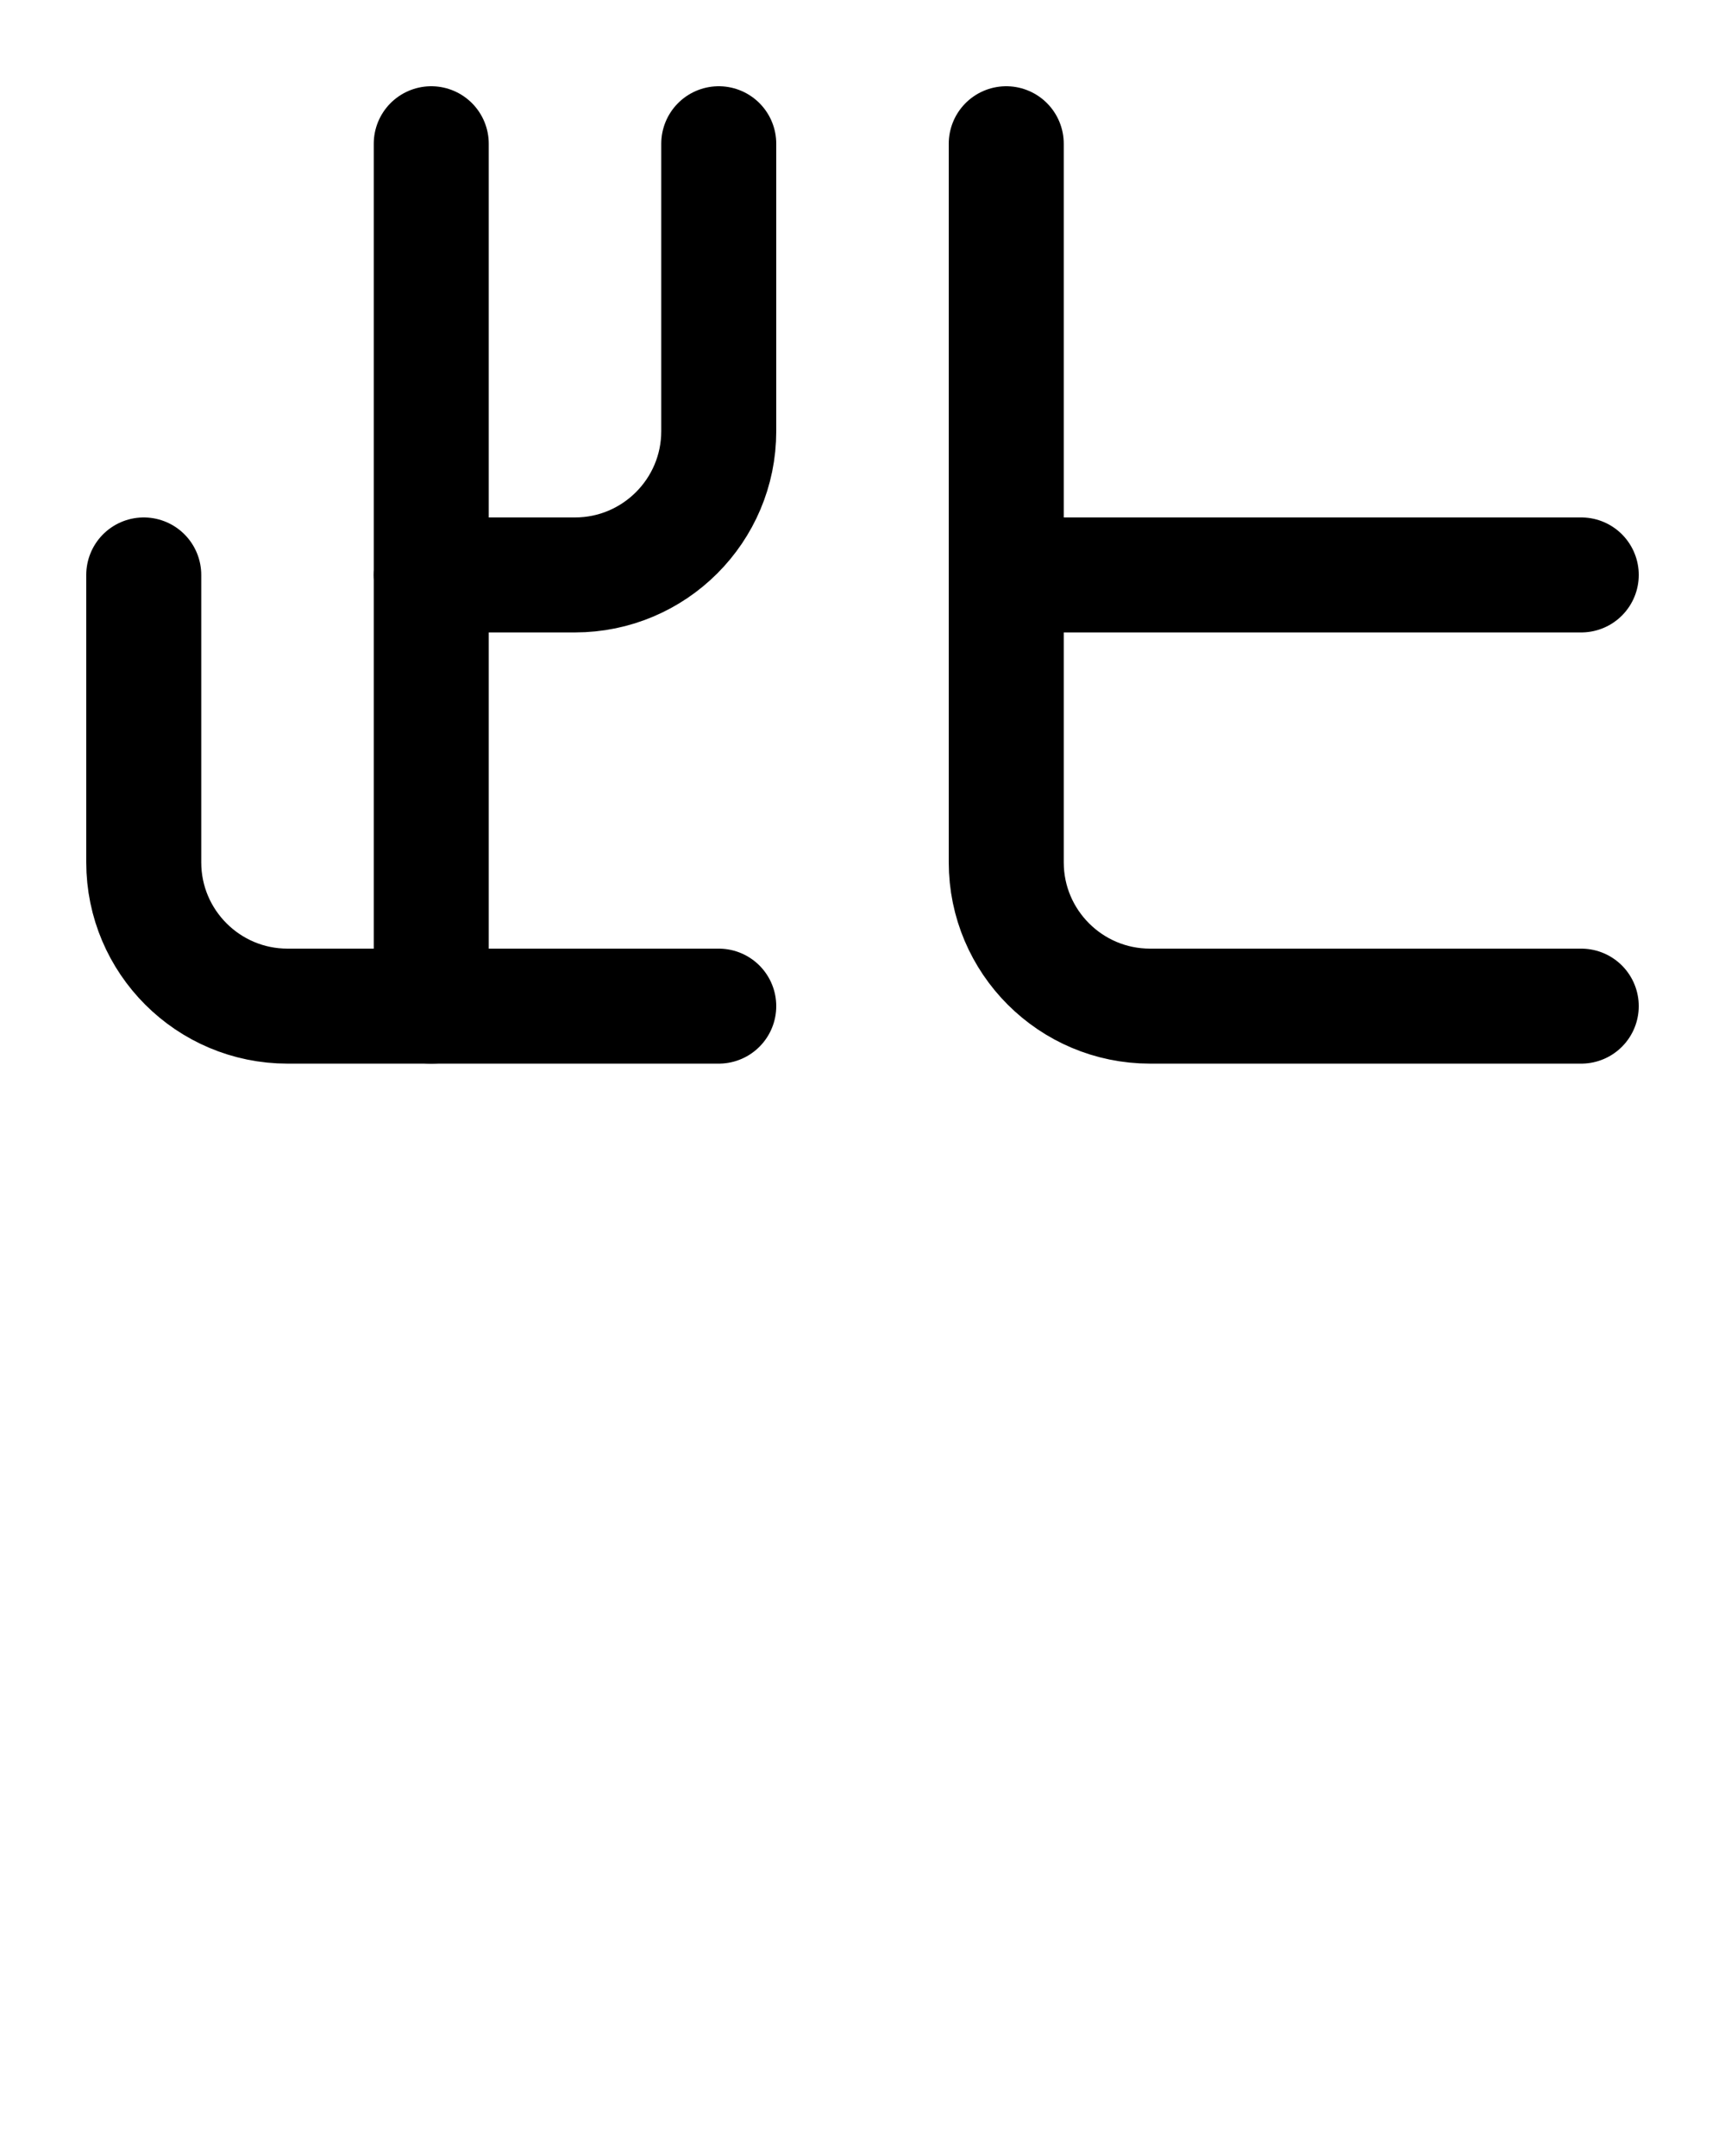 <?xml version="1.0" encoding="utf-8"?>
<!-- Generator: Adobe Illustrator 26.0.0, SVG Export Plug-In . SVG Version: 6.00 Build 0)  -->
<svg version="1.1" id="图层_1" xmlns="http://www.w3.org/2000/svg" xmlns:xlink="http://www.w3.org/1999/xlink" x="0px" y="0px"
	 viewBox="0 0 720 900" style="enable-background:new 0 0 720 900;" xml:space="preserve">
<style type="text/css">
	.st0{fill:none;stroke:#000000;stroke-width:48;stroke-linecap:round;stroke-linejoin:round;stroke-miterlimit:10;}
</style>
<path class="st0" d="M420,60v300c0,33.1,26.9,60,60,60h180"/>
<line class="st0" x1="420" y1="240" x2="660" y2="240"/>
<path class="st0" d="M60,240v120c0,33.1,26.9,60,60,60h180"/>
<path class="st0" d="M300,60v120c0,33.1-26.9,60-60,60h-60"/>
<line class="st0" x1="180" y1="420" x2="180" y2="60"/>
</svg>
